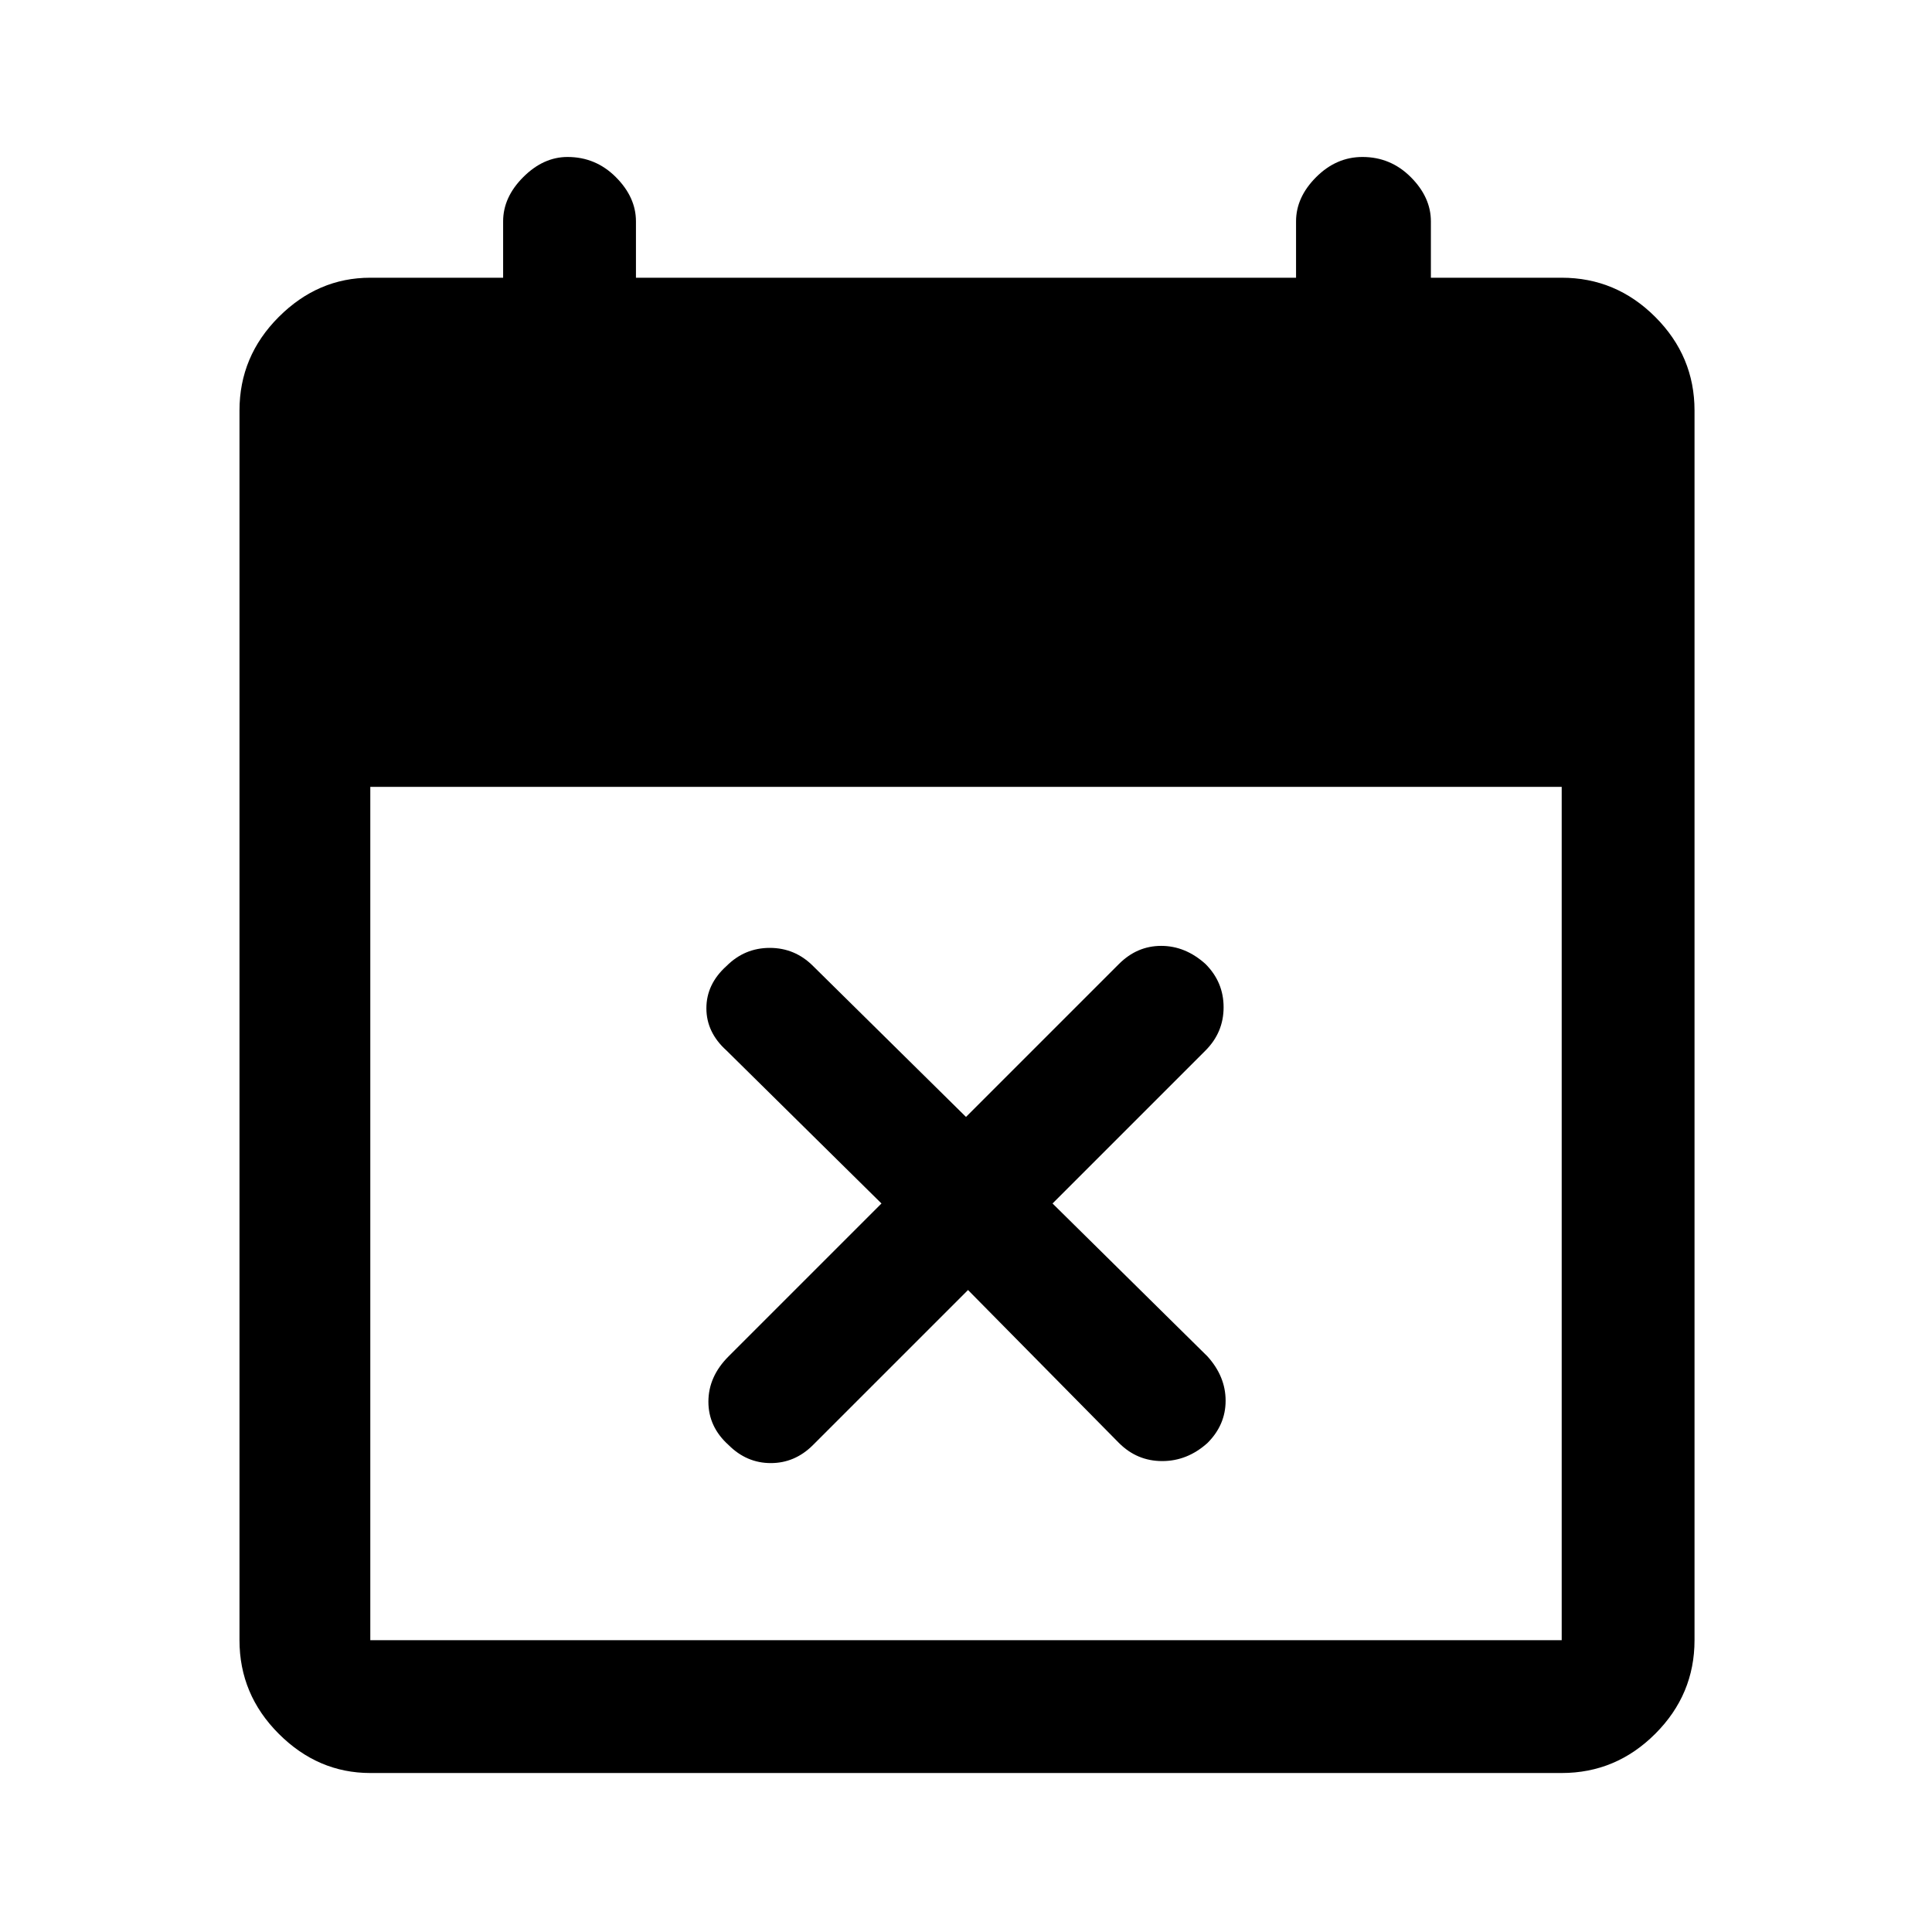 <svg xmlns="http://www.w3.org/2000/svg" height="48" width="48"><path d="M24.05 32.05 20.2 35.9Q19.75 36.35 19.15 36.35Q18.55 36.35 18.1 35.9Q17.6 35.45 17.6 34.825Q17.6 34.2 18.1 33.7L21.9 29.9L18.05 26.1Q17.55 25.65 17.55 25.05Q17.55 24.45 18.05 24Q18.5 23.55 19.125 23.55Q19.75 23.55 20.2 24L24 27.75L27.8 23.95Q28.25 23.5 28.85 23.5Q29.45 23.5 29.95 23.95Q30.4 24.4 30.4 25.025Q30.4 25.65 29.95 26.1L26.15 29.9L30 33.7Q30.45 34.2 30.45 34.8Q30.45 35.4 30 35.85Q29.5 36.3 28.875 36.3Q28.25 36.3 27.8 35.85ZM9.2 44.05Q7.9 44.05 6.925 43.075Q5.95 42.1 5.95 40.75V10.2Q5.95 8.85 6.925 7.875Q7.9 6.9 9.2 6.9H12.5V5.5Q12.5 4.9 13 4.4Q13.5 3.9 14.1 3.9Q14.8 3.9 15.3 4.4Q15.8 4.9 15.8 5.5V6.9H32.2V5.5Q32.2 4.9 32.7 4.4Q33.2 3.9 33.85 3.9Q34.55 3.9 35.05 4.4Q35.55 4.9 35.55 5.5V6.9H38.8Q40.15 6.9 41.125 7.875Q42.1 8.85 42.1 10.2V40.75Q42.1 42.1 41.125 43.075Q40.15 44.05 38.8 44.05ZM9.2 40.75H38.8Q38.8 40.75 38.8 40.75Q38.8 40.75 38.8 40.75V19.55H9.2V40.75Q9.2 40.75 9.2 40.75Q9.2 40.75 9.2 40.75Z"/></svg>